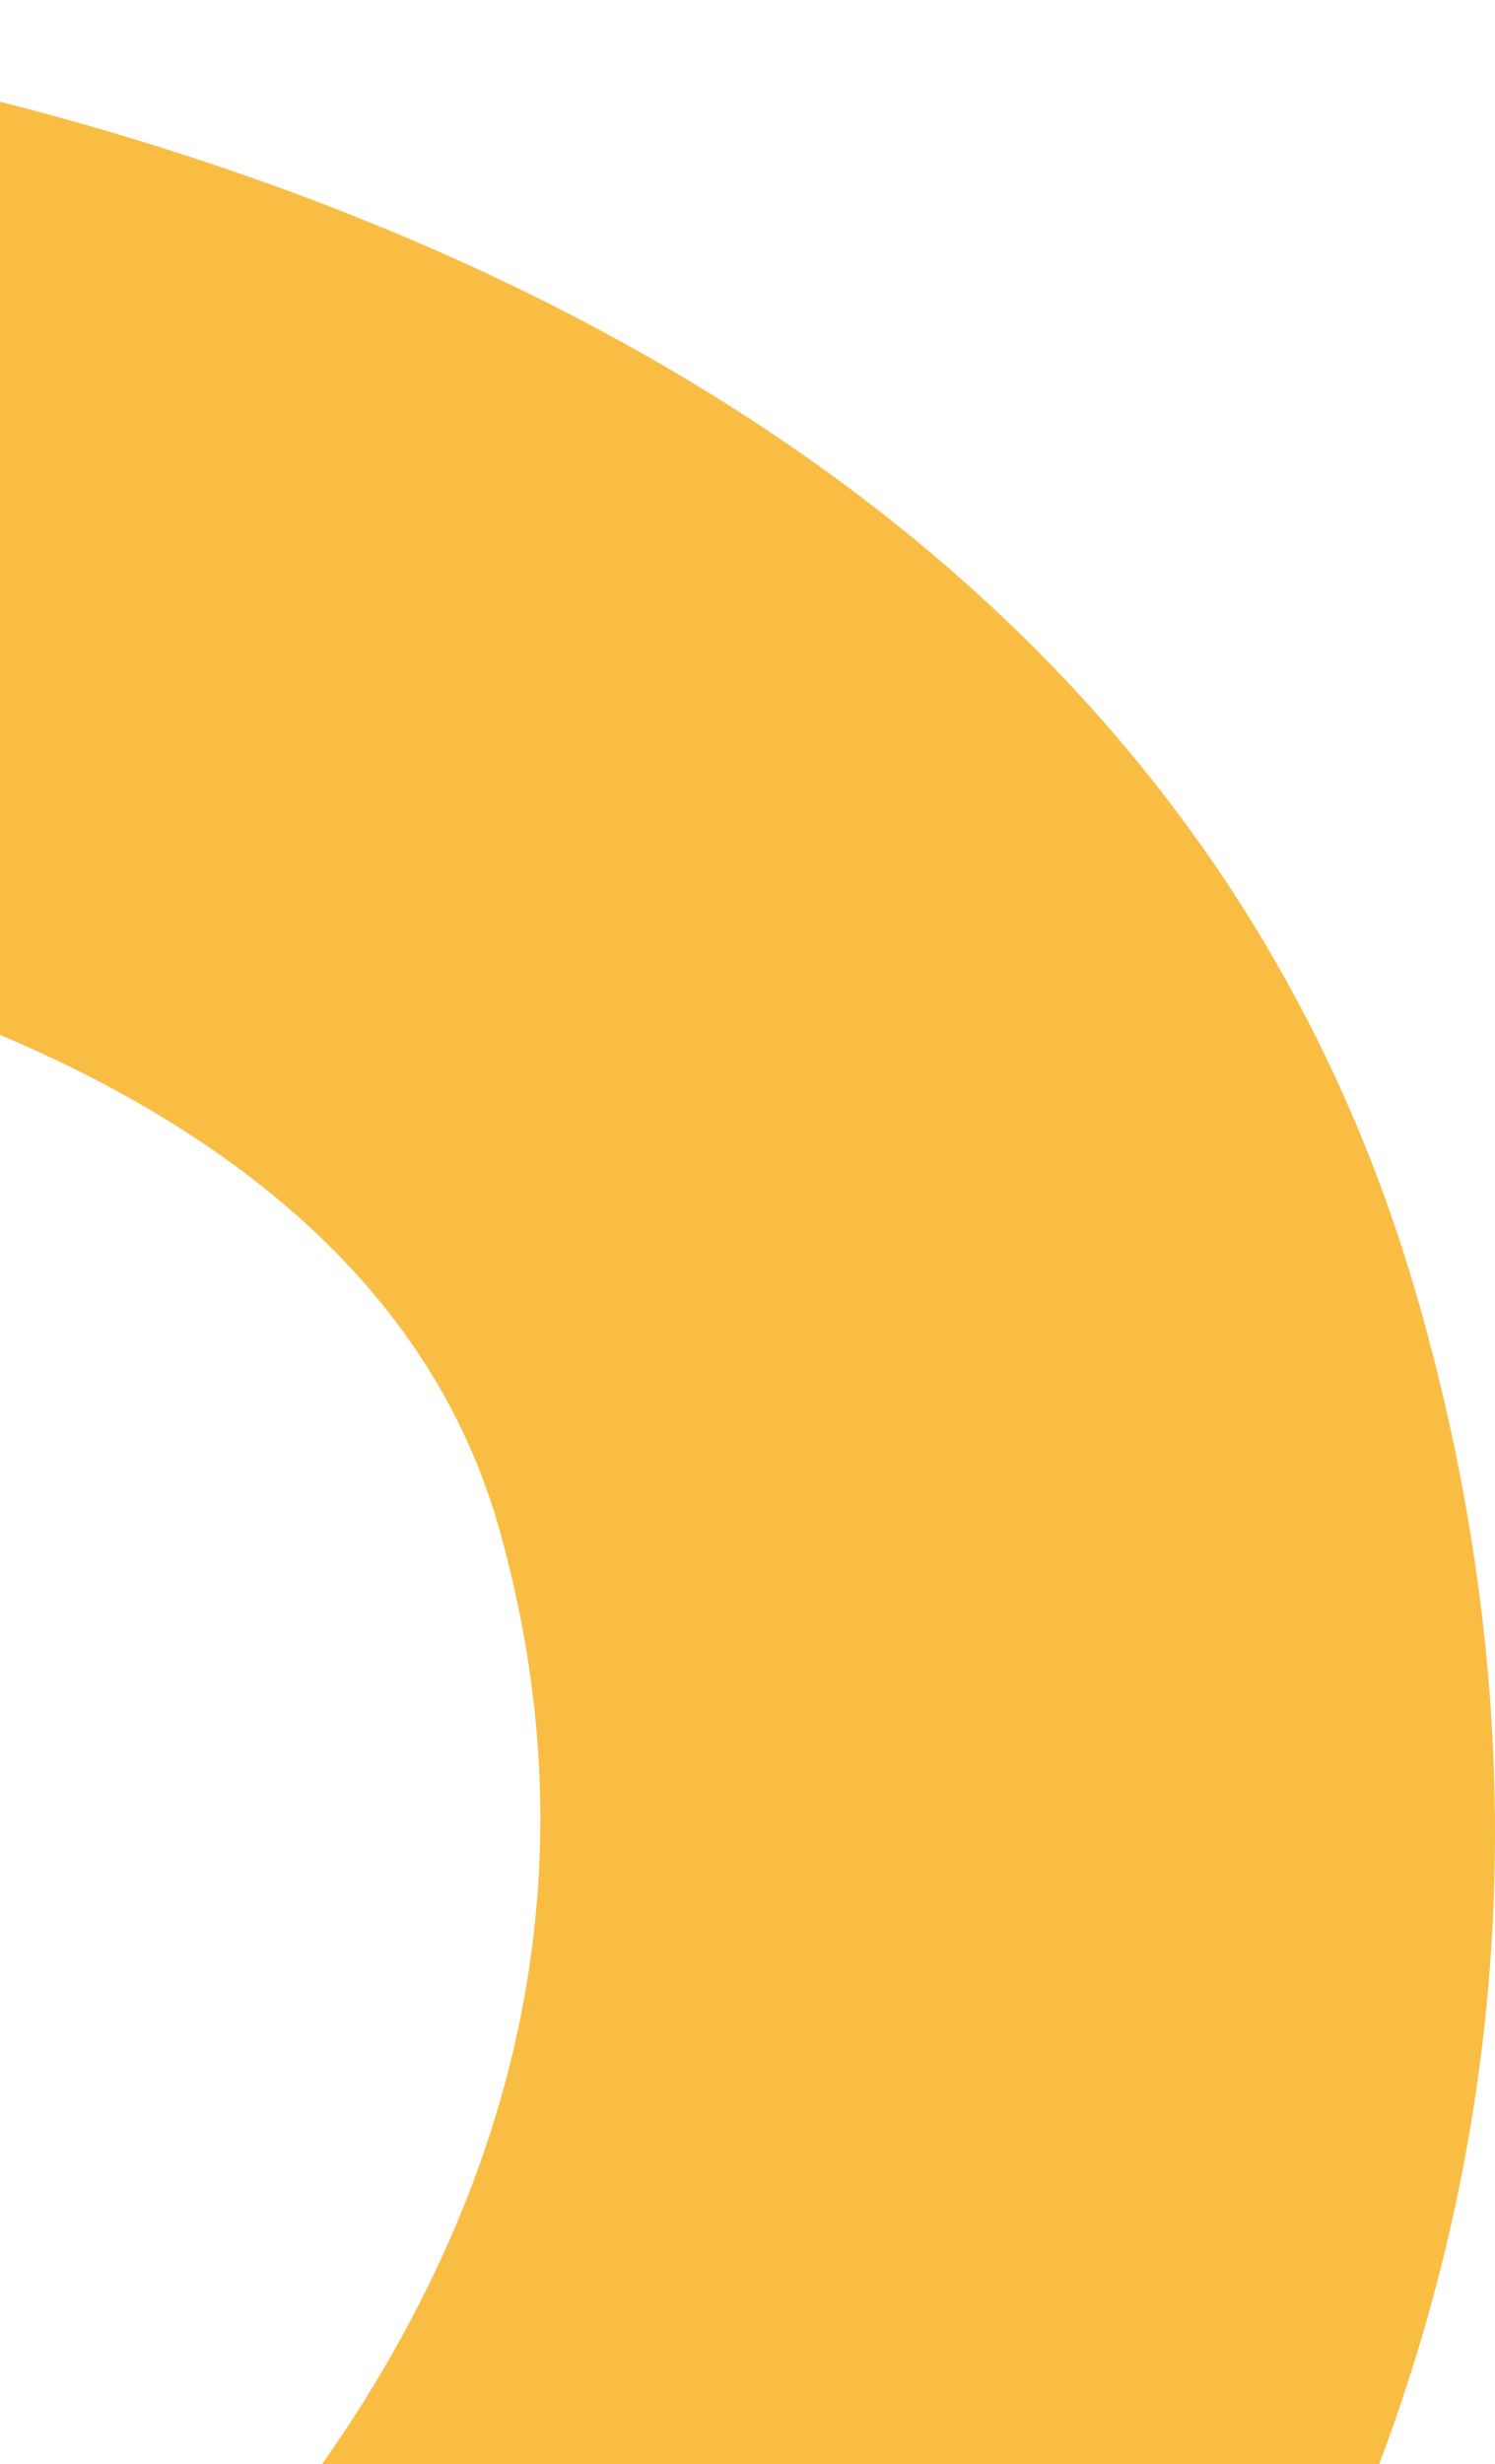 <svg width="207" height="341" viewBox="0 0 207 341" fill="none" xmlns="http://www.w3.org/2000/svg">
<path d="M196.442 180.305C156.745 40.441 -0.663 9.203 -65.905 2.217V1.545C-70.55 1.142 -75.194 1.209 -79.839 1.008C-87.822 0.403 -92.902 0.269 -94.208 0.269C-94.644 0.269 -95.079 0.269 -95.514 0.269C-95.805 0.269 -96.095 0.336 -96.385 0.336C-98.853 0.269 -101.32 0 -103.715 0C-201.397 0 -424.99 8.666 -475.718 245.198C-511.424 412.134 -421.217 520.021 -355.467 582.631C-227.74 704.357 -60.462 895.678 -118.737 1048.71C-171.715 1188.98 -336.235 1225.65 -450.681 1227.67V1227.87C-451.77 1227.87 -452.785 1227.74 -453.874 1227.8C-499.304 1230.89 -571.223 1211.61 -620.572 1169.02C-659.615 1135.37 -679.427 1092.17 -679.427 1040.65C-679.427 985.427 -658.962 938.873 -618.612 902.329C-617.669 901.456 -617.016 900.448 -616.072 899.575C-614.258 898.164 -612.298 896.955 -610.629 895.409C-551.556 839.451 -491.757 815.67 -489.797 814.931C-456.124 802.234 -439.94 766.697 -453.511 735.527C-467.155 704.222 -505.69 689.107 -539.436 701.669C-542.92 702.946 -624.998 734.116 -705.045 810.027C-706.061 811.034 -706.787 812.177 -707.803 813.184C-708.746 813.923 -709.762 814.461 -710.633 815.267C-776.311 874.786 -811 952.712 -811 1040.71C-811 1128.72 -776.166 1201.47 -710.198 1258.3C-635.521 1322.66 -535.372 1350 -462.22 1350C-456.051 1350 -450.1 1349.8 -444.44 1349.4C-444.295 1349.4 -444.222 1349.4 -444.077 1349.4C-257.132 1345.1 -58.358 1266.7 12.763 1048.84C74.739 859.268 -131.873 626.229 -246.536 511.49C-302.852 455.867 -364.901 354.966 -340.444 248.893C-310.4 116.687 -177.013 121.927 -103.715 121.927C-101.973 121.927 -100.377 122.062 -98.635 122.062C-98.054 122.062 -97.546 122.263 -96.966 122.263C-95.514 122.263 45.057 126.831 69.078 211.408C101.155 324.535 -11.404 396.751 -15.831 399.572C-46.166 418.113 -54.511 455.934 -34.481 484.014C-21.854 501.749 -0.881 511.423 20.528 511.423C33.01 511.423 45.565 508.131 56.741 501.346C64.797 496.442 252.758 378.949 196.515 180.506L196.442 180.305Z" fill="#FABD43"/>
</svg>
